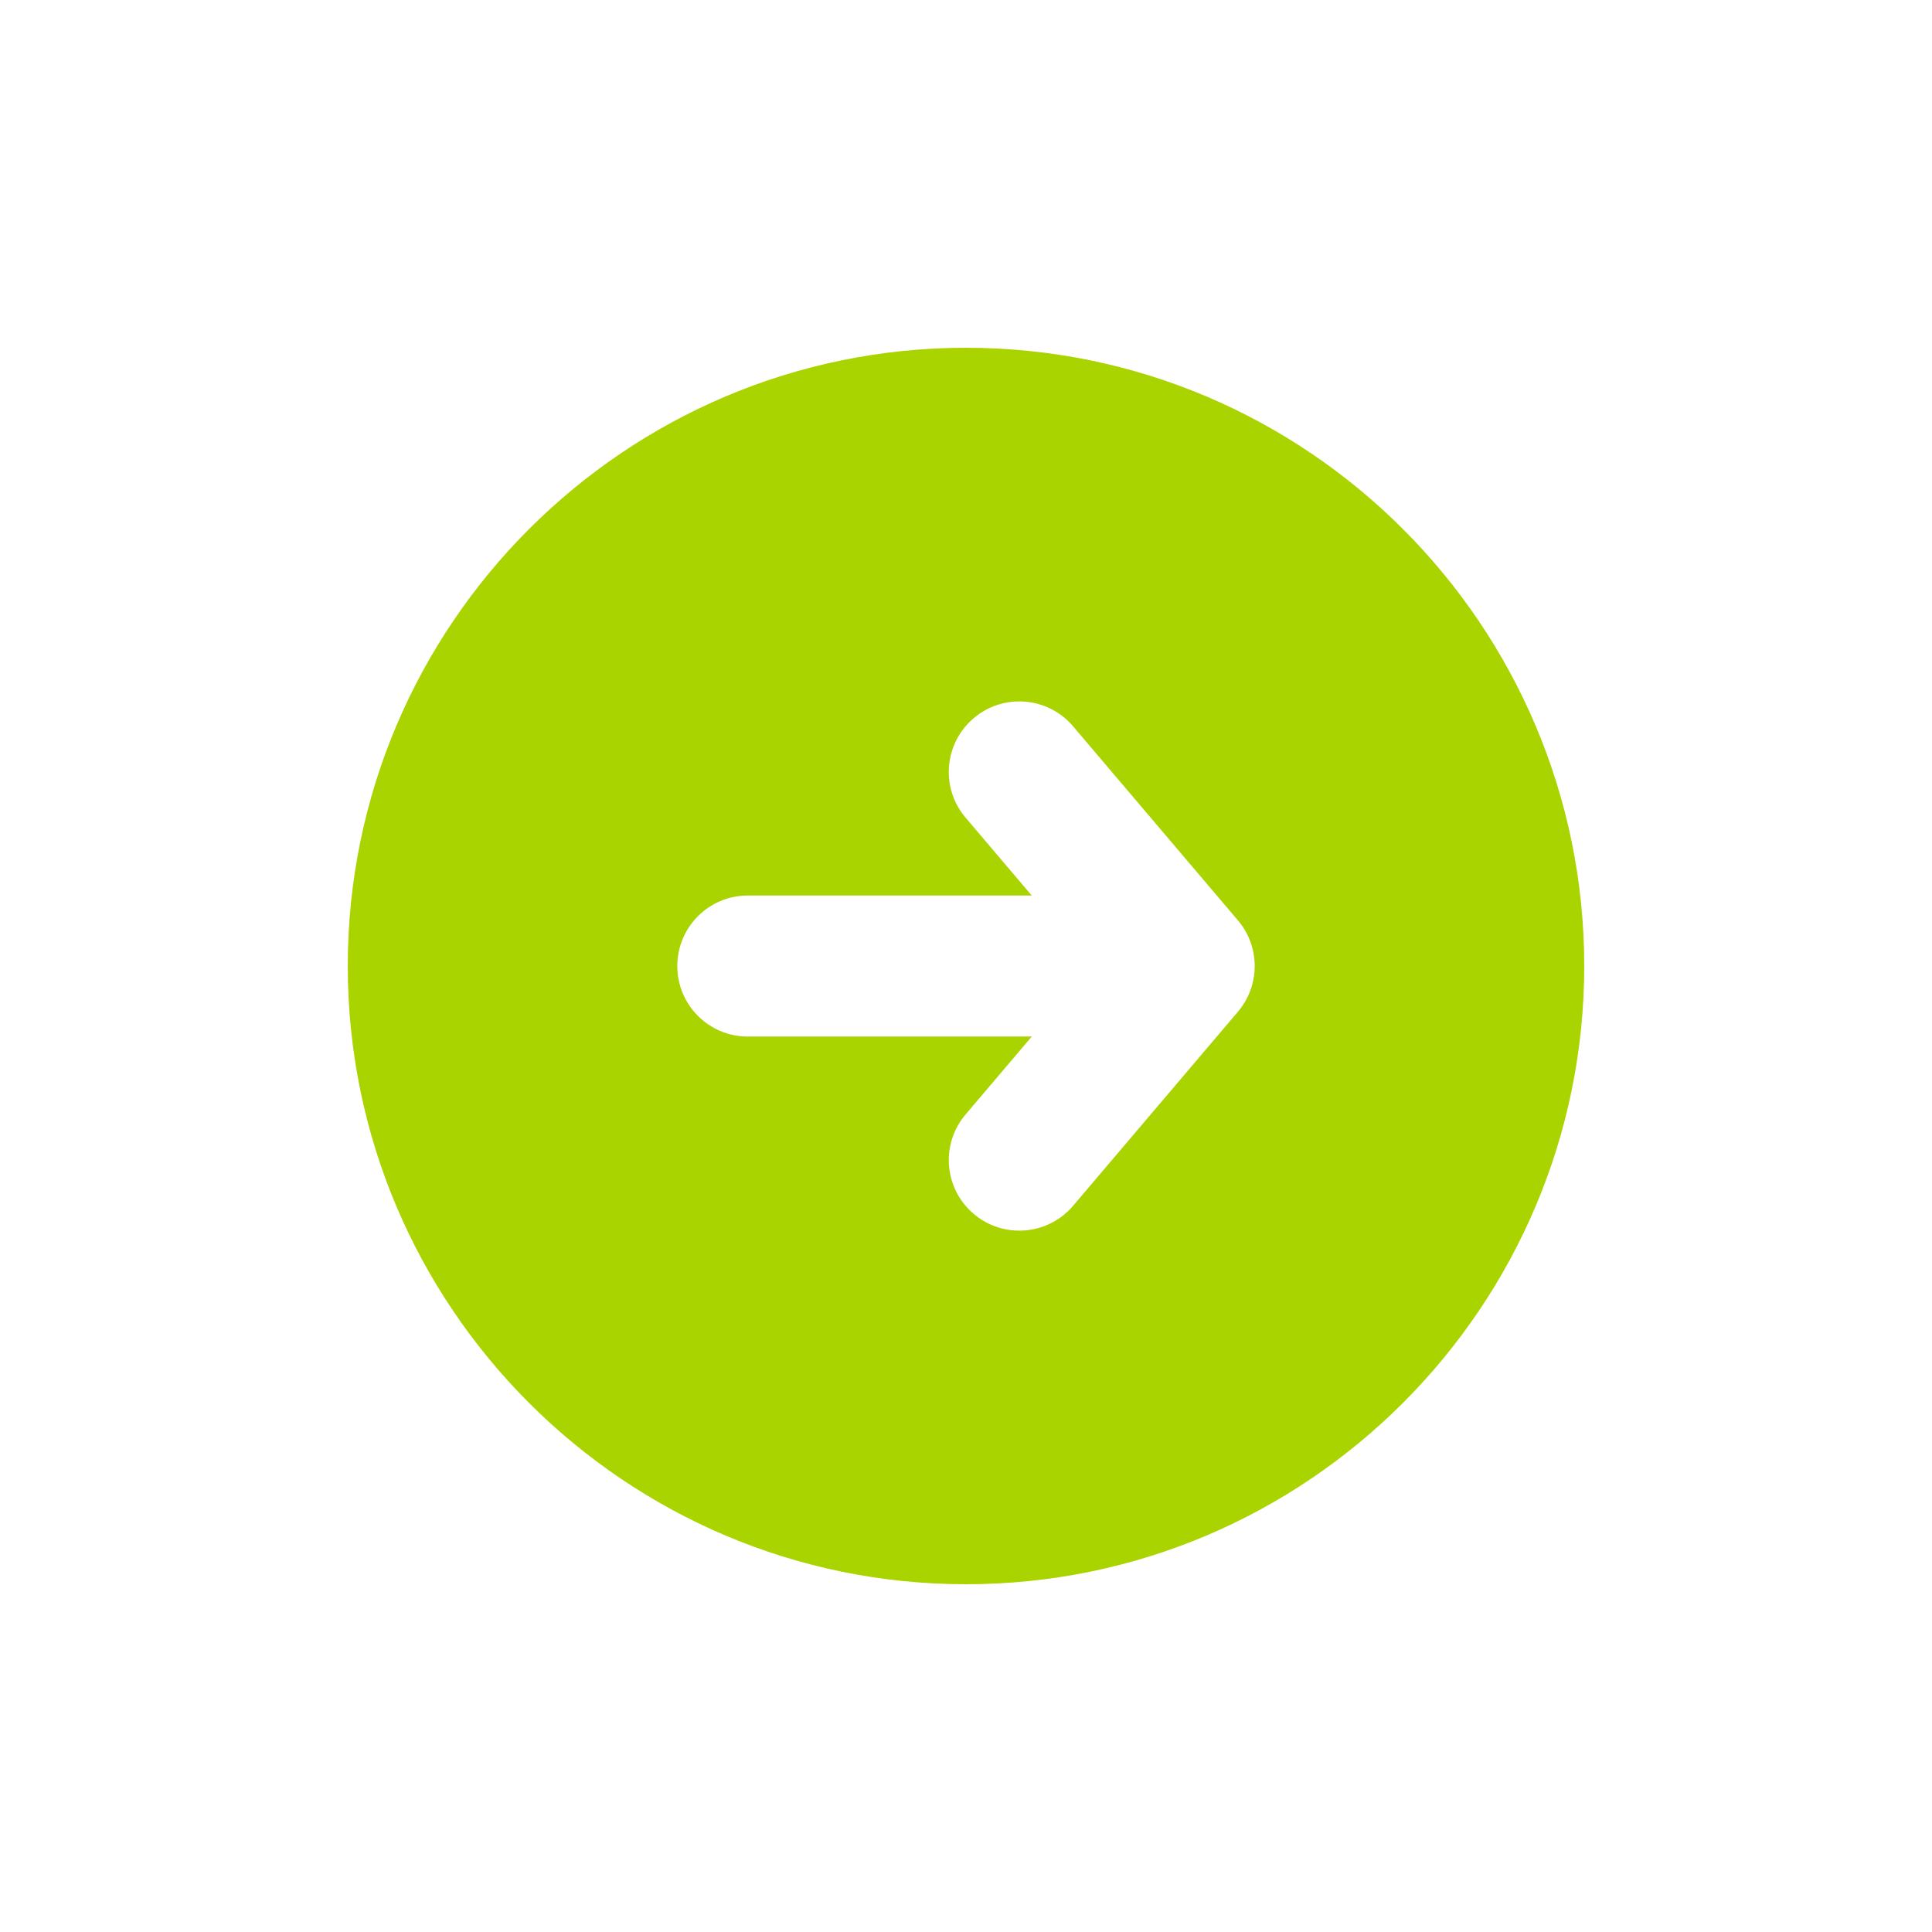 <?xml version="1.0" encoding="UTF-8" standalone="no"?>
<svg
   xmlns:dc="http://purl.org/dc/elements/1.1/"
   xmlns:cc="http://creativecommons.org/ns#"
   xmlns:rdf="http://www.w3.org/1999/02/22-rdf-syntax-ns#"
   xmlns:svg="http://www.w3.org/2000/svg"
   xmlns="http://www.w3.org/2000/svg"
   xmlns:sodipodi="http://sodipodi.sourceforge.net/DTD/sodipodi-0.dtd"
   xmlns:inkscape="http://www.inkscape.org/namespaces/inkscape"
   version="1.1"
   id="Capa_1"
   x="0px"
   y="0px"
   width="200"
   height="200"
   viewBox="0 0 200 200"
   xml:space="preserve"
   sodipodi:docname="right-arrow.svg"
   inkscape:version="1.0.2 (e86c870879, 2021-01-15)"><defs
   id="defs39">
	
</defs><sodipodi:namedview
   pagecolor="#ffffff"
   bordercolor="#666666"
   borderopacity="1"
   objecttolerance="10"
   gridtolerance="10"
   guidetolerance="10"
   inkscape:pageopacity="0"
   inkscape:pageshadow="2"
   inkscape:window-width="2210"
   inkscape:window-height="1855"
   id="namedview37"
   showgrid="false"
   inkscape:zoom="6.3"
   inkscape:cx="91.051009"
   inkscape:cy="106.75184"
   inkscape:window-x="4720"
   inkscape:window-y="133"
   inkscape:window-maximized="0"
   inkscape:current-layer="Capa_1"
   inkscape:document-rotation="0"
   fit-margin-top="0"
   fit-margin-left="0"
   fit-margin-right="0"
   fit-margin-bottom="0" />
<path
   d="m 164,100 c 0,-35.286 -28.714,-64 -64,-64 -35.286,0 -64,28.714 -64,64 0,35.286 28.714,64 64,64 35.286,0 64,-28.714 64,-64 z m -63.206,25.658 c -1.699,-1.443 -2.576,-3.501 -2.576,-5.562 0,-1.667 0.573,-3.35 1.738,-4.726 l 6.851,-8.067 H 77.411 c -4.032,0 -7.296,-3.267 -7.296,-7.299 0,-4.032 3.267,-7.299 7.296,-7.299 h 29.395 l -6.851,-8.067 c -2.611,-3.072 -2.234,-7.68 0.838,-10.291 3.075,-2.611 7.68,-2.234 10.291,0.838 l 17.066,20.093 c 2.314,2.726 2.314,6.726 0,9.456 l -17.066,20.09 c -2.611,3.069 -7.216,3.446 -10.291,0.835 z"
   id="path2"
   style="fill:#aad400;stroke-width:3.2" />
<g
   id="g6"
   transform="rotate(90,0,44)">
</g>
<g
   id="g8"
   transform="rotate(90,0,44)">
</g>
<g
   id="g10"
   transform="rotate(90,0,44)">
</g>
<g
   id="g12"
   transform="rotate(90,0,44)">
</g>
<g
   id="g14"
   transform="rotate(90,0,44)">
</g>
<g
   id="g16"
   transform="rotate(90,0,44)">
</g>
<g
   id="g18"
   transform="rotate(90,0,44)">
</g>
<g
   id="g20"
   transform="rotate(90,0,44)">
</g>
<g
   id="g22"
   transform="rotate(90,0,44)">
</g>
<g
   id="g24"
   transform="rotate(90,0,44)">
</g>
<g
   id="g26"
   transform="rotate(90,0,44)">
</g>
<g
   id="g28"
   transform="rotate(90,0,44)">
</g>
<g
   id="g30"
   transform="rotate(90,0,44)">
</g>
<g
   id="g32"
   transform="rotate(90,0,44)">
</g>
<g
   id="g34"
   transform="rotate(90,0,44)">
</g>
</svg>
